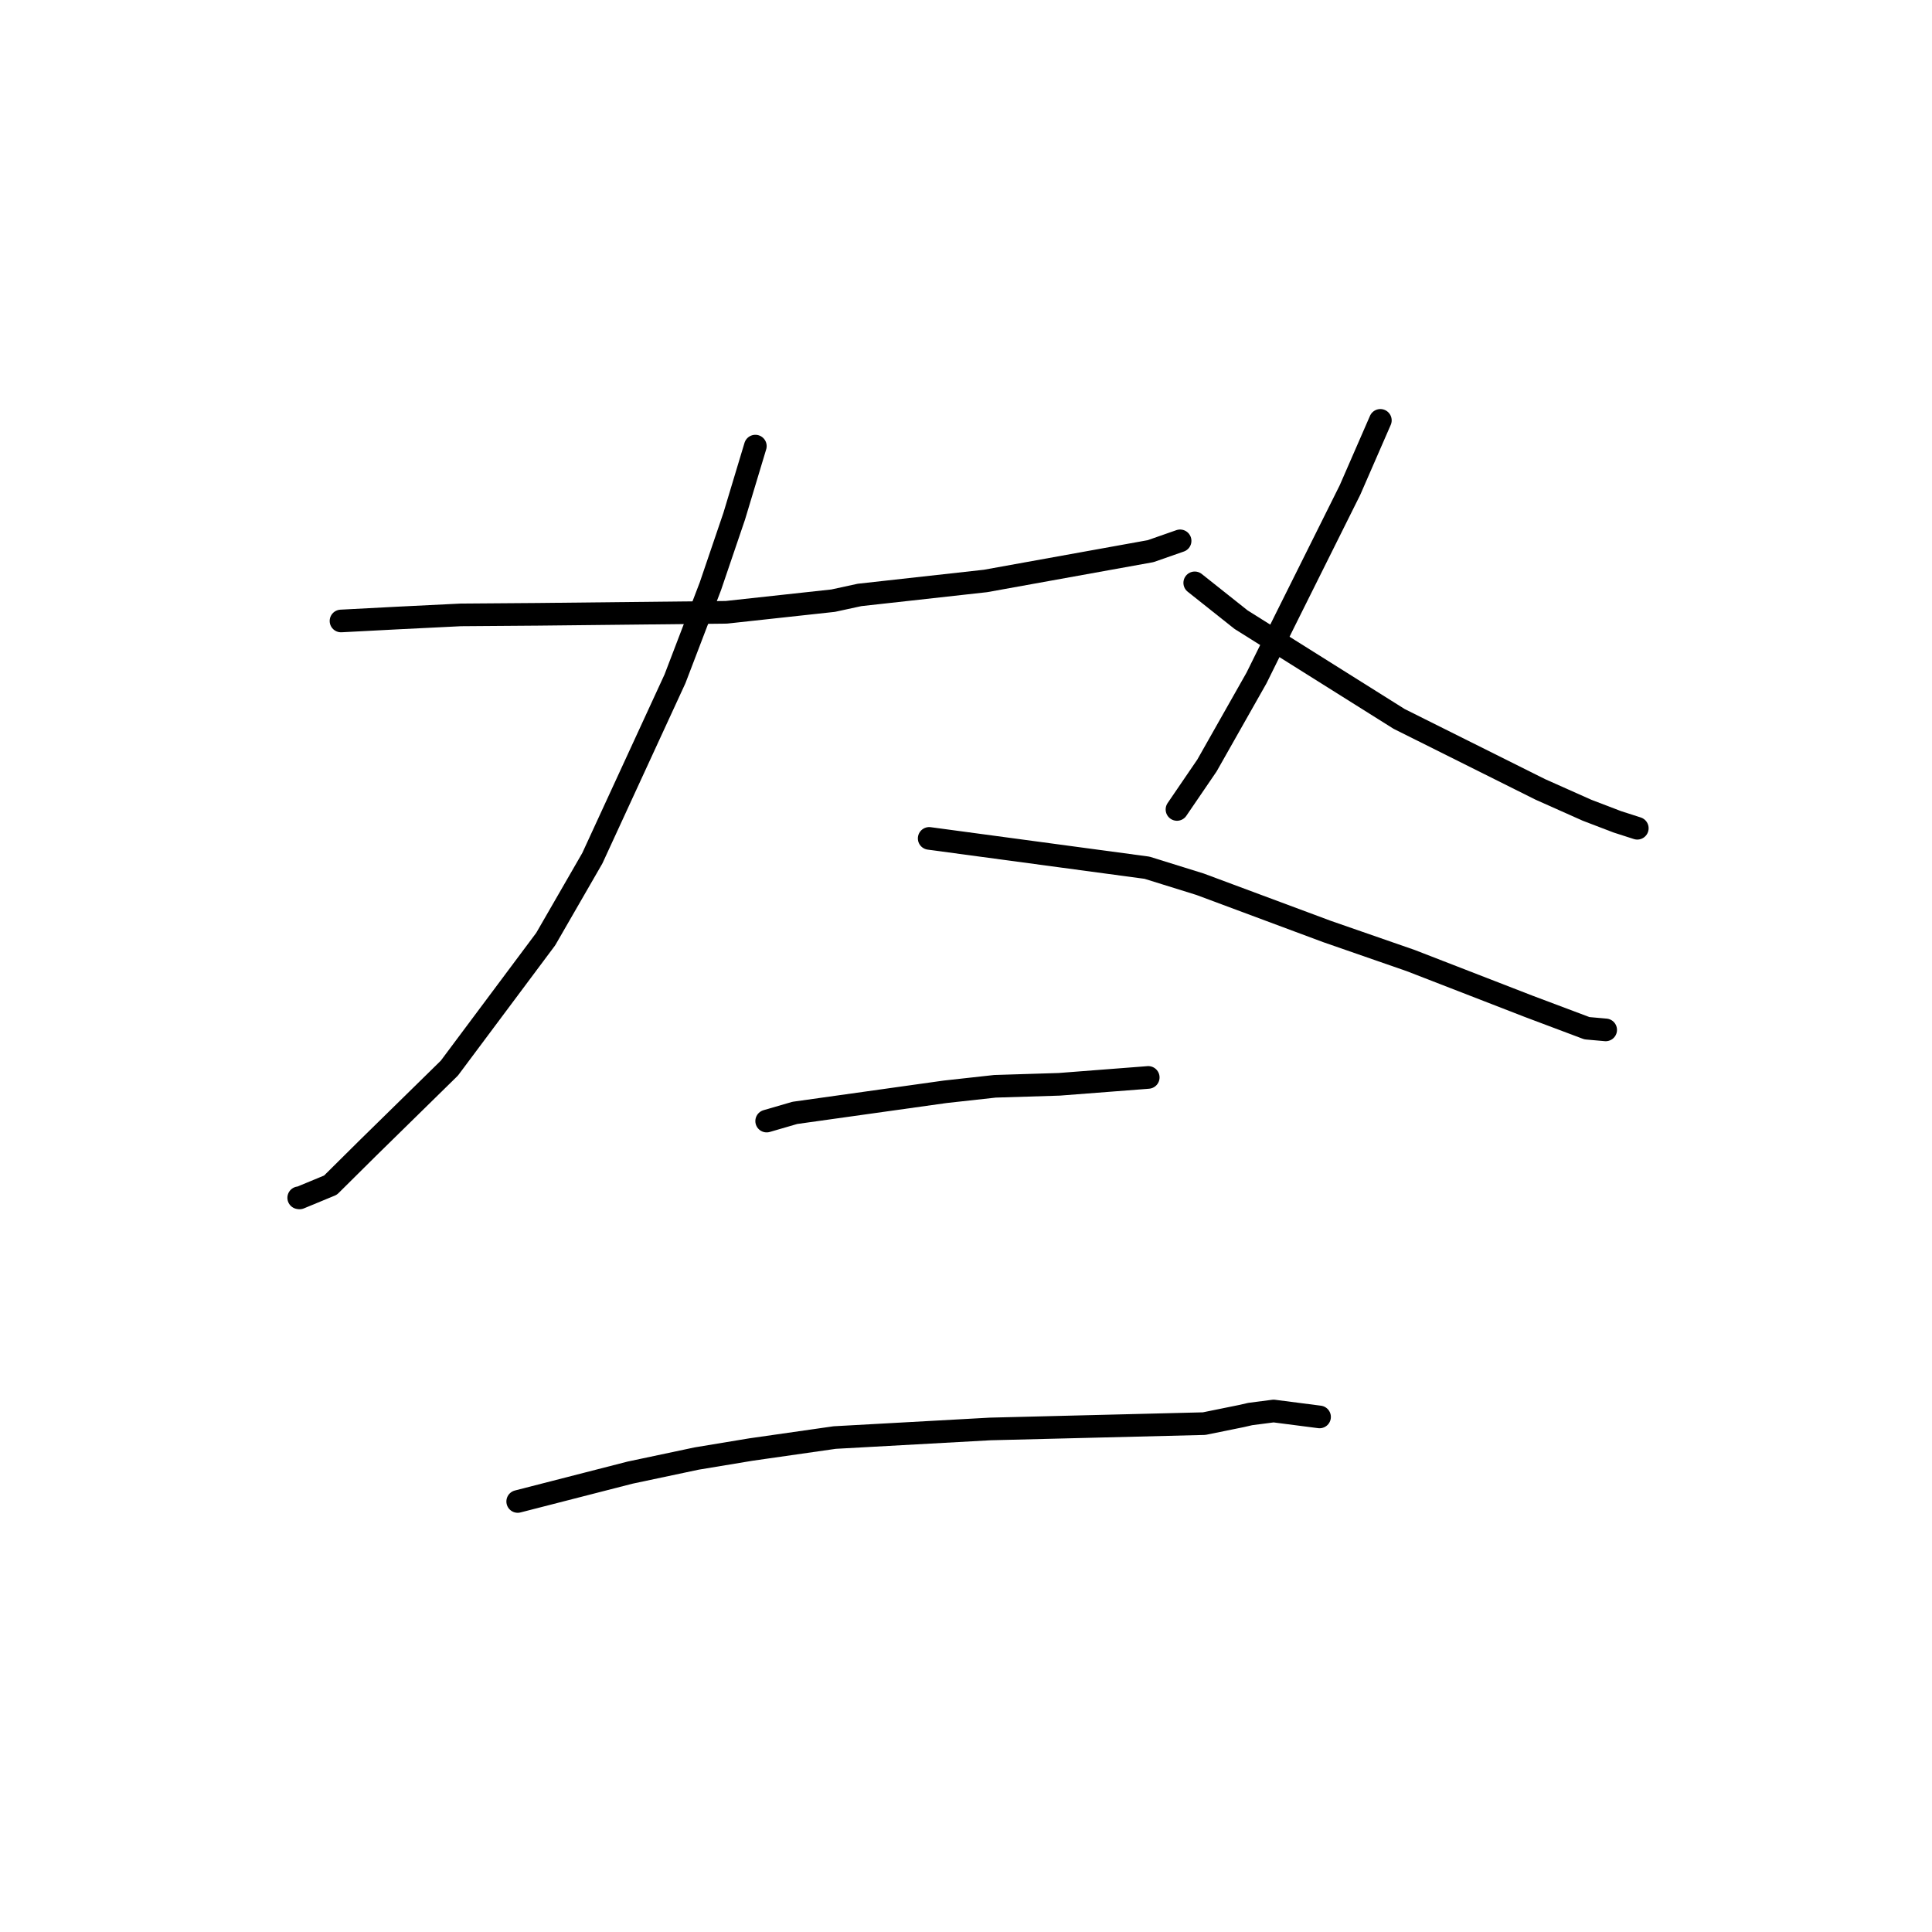 <?xml version="1.0" standalone="no"?>
    <svg width="256" height="256" xmlns="http://www.w3.org/2000/svg" version="1.1">
    <polyline stroke="black" stroke-width="3" stroke-linecap="round" fill="transparent" stroke-linejoin="round" points="45.184 82.282 52.627 81.893 61.045 81.477 71.325 81.399 96.25 81.132 110.398 79.591 113.892 78.833 130.585 76.981 152.46 73.032 156.331 71.678 156.366 71.666 156.369 71.665 156.37 71.665 " />
        <polyline stroke="black" stroke-width="3" stroke-linecap="round" fill="transparent" stroke-linejoin="round" points="100.087 59.112 97.288 68.399 94.136 77.668 89.439 89.951 78.49 113.715 72.311 124.431 59.543 141.532 48.784 152.084 43.791 157.036 39.695 158.731 39.581 158.714 " />
        <polyline stroke="black" stroke-width="3" stroke-linecap="round" fill="transparent" stroke-linejoin="round" points="123.122 111.093 151.984 114.978 159.012 117.165 175.815 123.421 186.936 127.283 202.516 133.327 210.274 136.245 212.514 136.444 212.756 136.466 212.76 136.466 212.761 136.466 " />
        <polyline stroke="black" stroke-width="3" stroke-linecap="round" fill="transparent" stroke-linejoin="round" points="182.905 55.702 178.885 64.922 170.198 82.347 166.495 89.835 159.927 101.435 156.316 106.726 155.955 107.256 " />
        <polyline stroke="black" stroke-width="3" stroke-linecap="round" fill="transparent" stroke-linejoin="round" points="158.309 77.231 164.444 82.106 185.397 95.263 204.091 104.596 210.292 107.362 214.311 108.899 216.926 109.74 216.949 109.748 216.951 109.748 " />
        <polyline stroke="black" stroke-width="3" stroke-linecap="round" fill="transparent" stroke-linejoin="round" points="101.587 148.548 105.324 147.462 125.239 144.669 131.836 143.941 140.359 143.676 151.746 142.798 152.112 142.767 152.143 142.765 152.148 142.764 " />
        <polyline stroke="black" stroke-width="3" stroke-linecap="round" fill="transparent" stroke-linejoin="round" points="68.598 198.953 83.49 195.13 92.315 193.262 99.505 192.071 110.598 190.483 131.203 189.344 159.554 188.638 164.496 187.634 165.665 187.366 168.76 186.965 174.349 187.686 174.848 187.751 " />
        </svg>